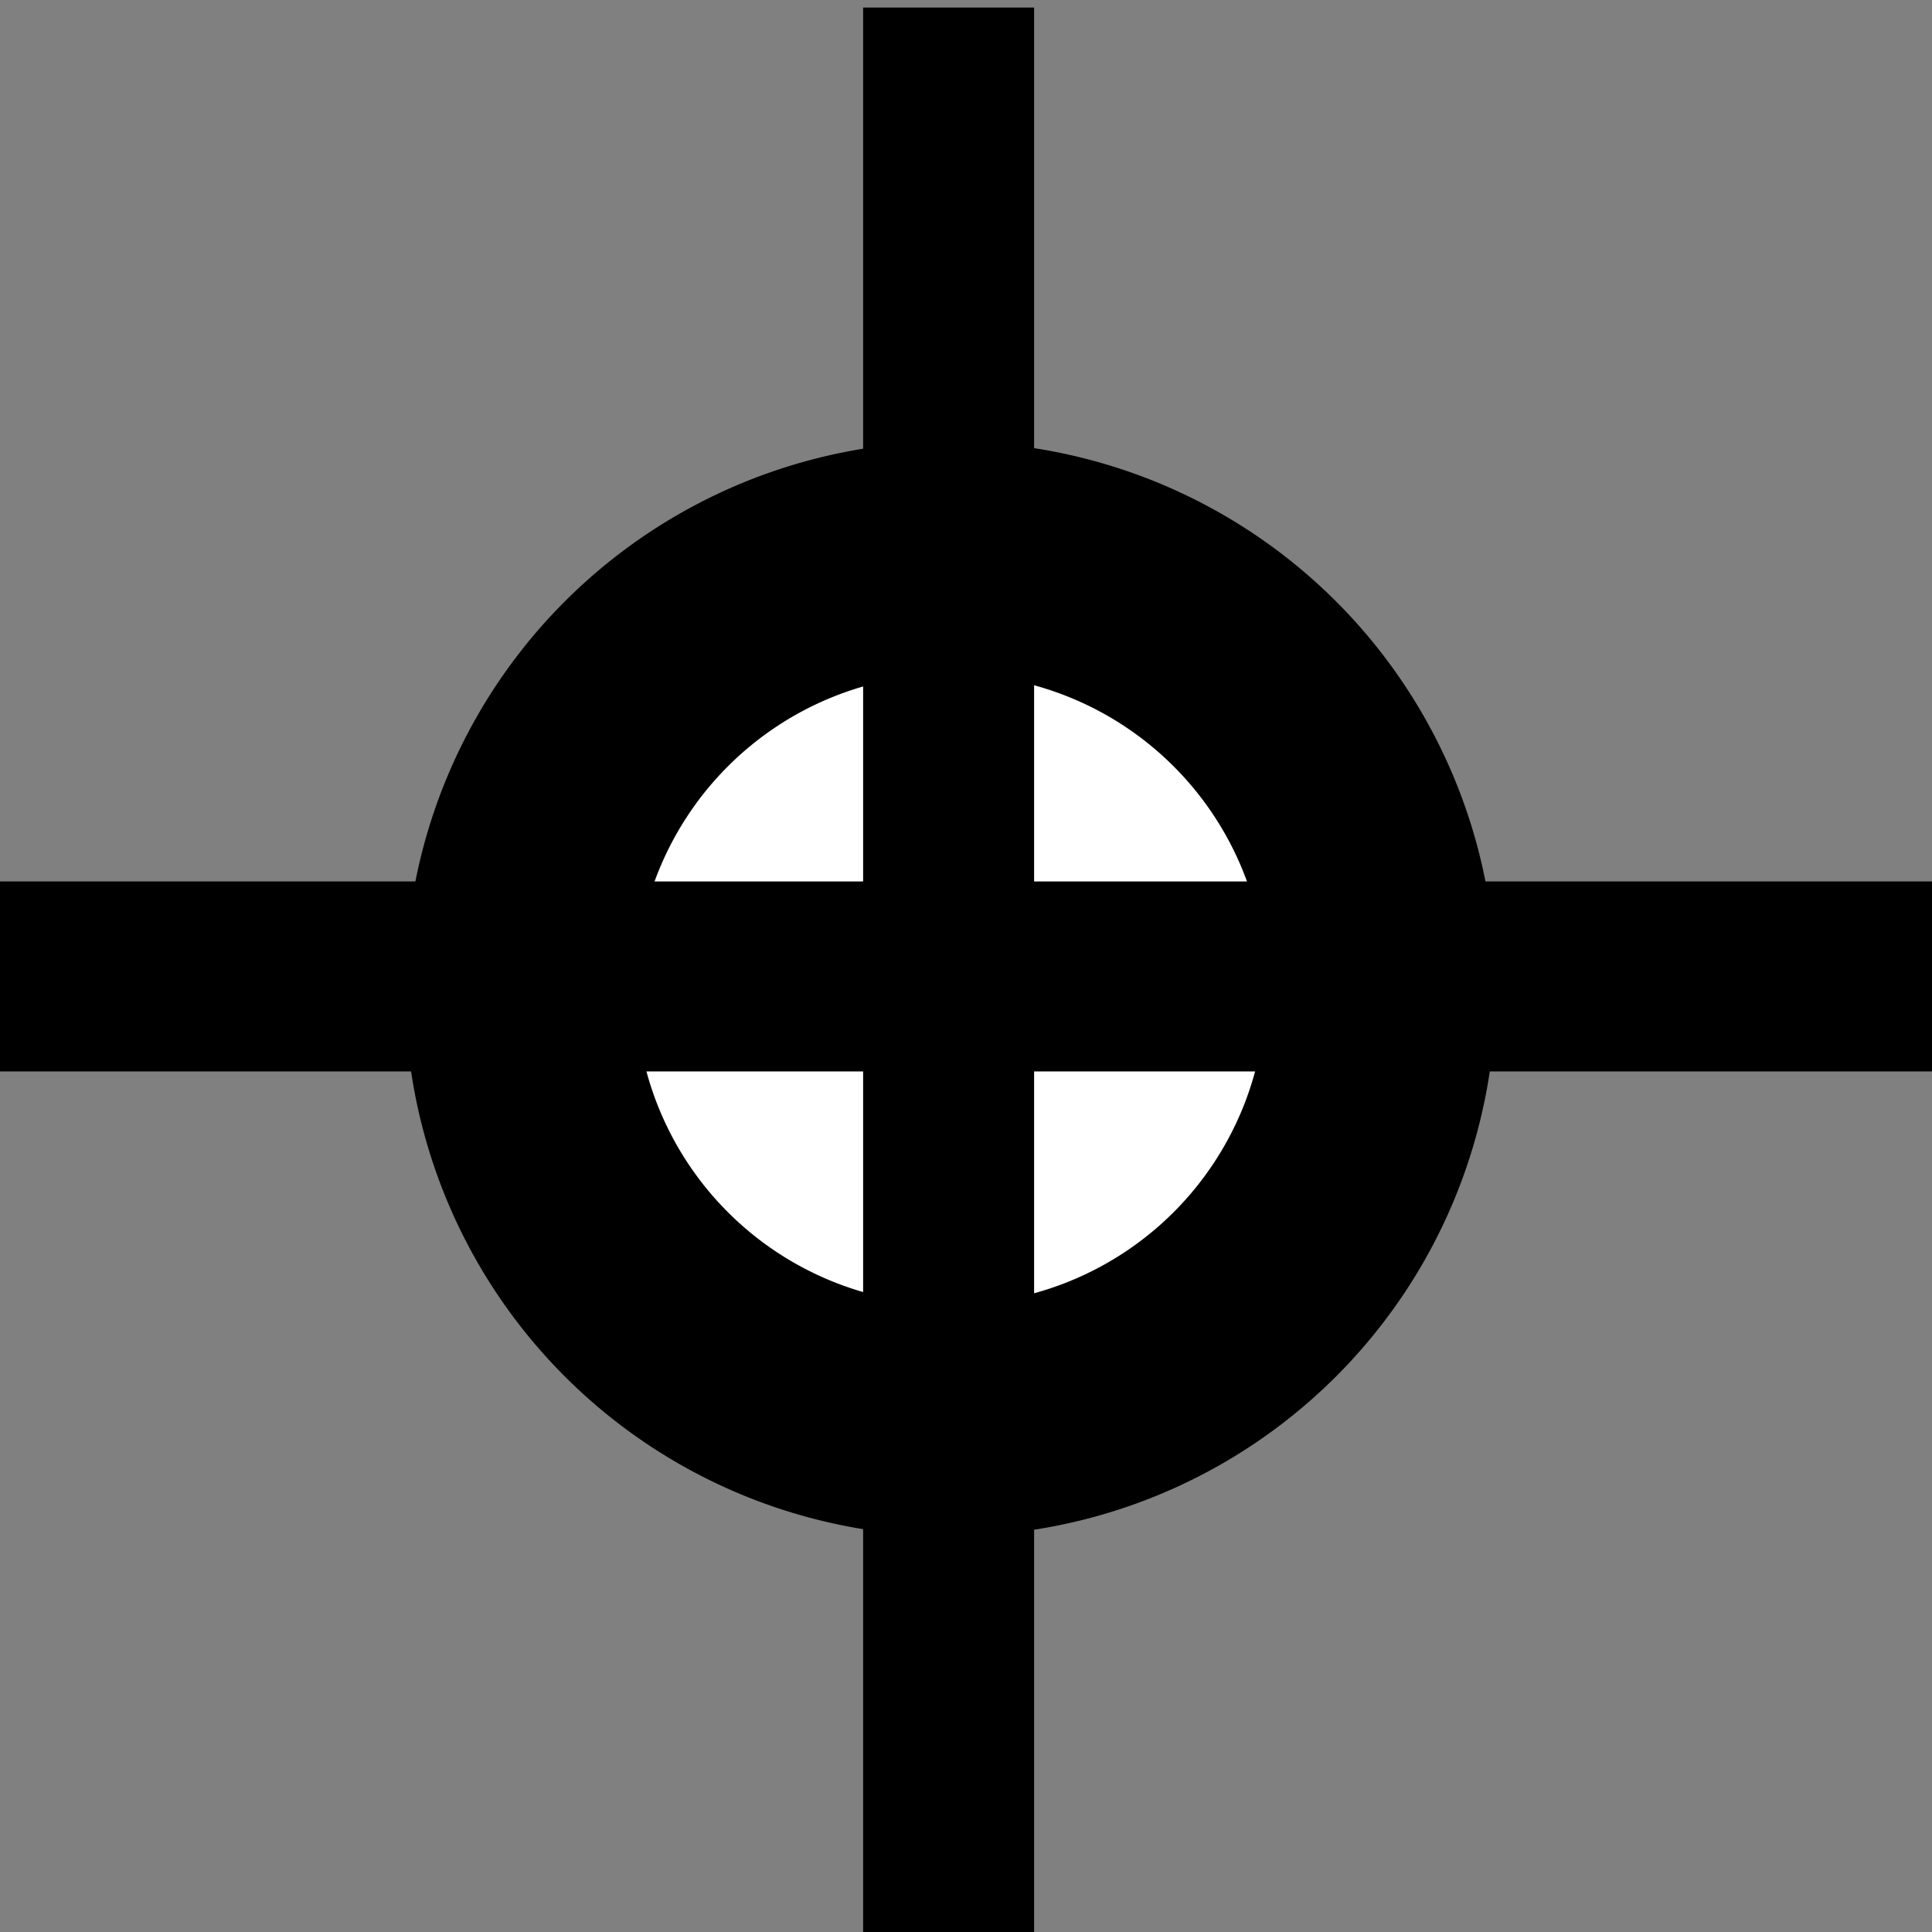 <?xml version="1.0" encoding="UTF-8" standalone="no"?>
<!-- Created with Inkscape (http://www.inkscape.org/) -->

<svg
   xmlns:dc="http://purl.org/dc/elements/1.1/"
   xmlns:cc="http://creativecommons.org/ns#"
   xmlns:rdf="http://www.w3.org/1999/02/22-rdf-syntax-ns#"
   xmlns:svg="http://www.w3.org/2000/svg"
   xmlns="http://www.w3.org/2000/svg"
   xmlns:sodipodi="http://sodipodi.sourceforge.net/DTD/sodipodi-0.dtd"
   xmlns:inkscape="http://www.inkscape.org/namespaces/inkscape"
   width="128"
   height="128"
   id="svg2"
   version="1.1"
   inkscape:version="0.47 r22583"
   sodipodi:docname="targetIcon.svg"
   inkscape:export-filename="C:\Users\csomerlot\Desktop\targetIcon.png"
   inkscape:export-xdpi="90.287827"
   inkscape:export-ydpi="90.287827">
  <rect width="100%" height="100%" fill="#808080" stroke="none"/>
  <defs
     id="defs4">
    <inkscape:perspective
       sodipodi:type="inkscape:persp3d"
       inkscape:vp_x="0 : 526.18109 : 1"
       inkscape:vp_y="0 : 1000 : 0"
       inkscape:vp_z="744.09448 : 526.18109 : 1"
       inkscape:persp3d-origin="372.04724 : 350.78739 : 1"
       id="perspective10" />
  </defs>
  <sodipodi:namedview
     id="base"
     pagecolor="#ffffff"
     bordercolor="#666666"
     borderopacity="1.0"
     inkscape:pageopacity="0.0"
     inkscape:pageshadow="2"
     inkscape:zoom="2.8"
     inkscape:cx="171.34361"
     inkscape:cy="56.271929"
     inkscape:document-units="px"
     inkscape:current-layer="layer1"
     showgrid="false"
     inkscape:snap-object-midpoints="true"
     inkscape:window-width="1680"
     inkscape:window-height="1028"
     inkscape:window-x="1672"
     inkscape:window-y="-8"
     inkscape:window-maximized="1" />
  <g
     inkscape:label="Layer 1"
     inkscape:groupmode="layer"
     id="layer1"
     transform="translate(0,-924.362)">
    <path
       sodipodi:type="arc"
       style="fill:#000000;fill-opacity:1;fill-rule:evenodd;stroke:#000000;stroke-width:1px;stroke-linecap:butt;stroke-linejoin:miter;stroke-opacity:1"
       id="path2816"
       sodipodi:cx="258.57144"
       sodipodi:cy="425.21933"
       sodipodi:rx="81.428574"
       sodipodi:ry="81.428574"
       d="m 340,425.219 a 81.429,81.429 0 1 1 -162.857,0 81.429,81.429 0 1 1 162.857,0 z"
       transform="matrix(0.441,0,0,0.441,-51.061,802.36)" />
    <path
       sodipodi:type="arc"
       style="fill:#ffffff;fill-opacity:1;fill-rule:evenodd;stroke:#000000;stroke-width:1px;stroke-linecap:butt;stroke-linejoin:miter;stroke-opacity:1"
       id="path3590"
       sodipodi:cx="306.42859"
       sodipodi:cy="473.07648"
       sodipodi:rx="47.857136"
       sodipodi:ry="47.857136"
       d="m 354.286,473.076 a 47.857,47.857 0 1 1 -95.714,0 47.857,47.857 0 1 1 95.714,0 z"
       transform="matrix(0.441,0,0,0.441,-72.144,781.277)" />
    <rect
       style="fill:#000000;fill-opacity:1"
       id="rect3592"
       width="11.328"
       height="127.857"
       x="57.184"
       y="924.862" />
    <rect
       style="fill:#000000;fill-opacity:1"
       id="rect3594"
       width="128.589"
       height="12.587"
       x="-3.4729687e-06"
       y="982.761" />
  </g>
</svg>
